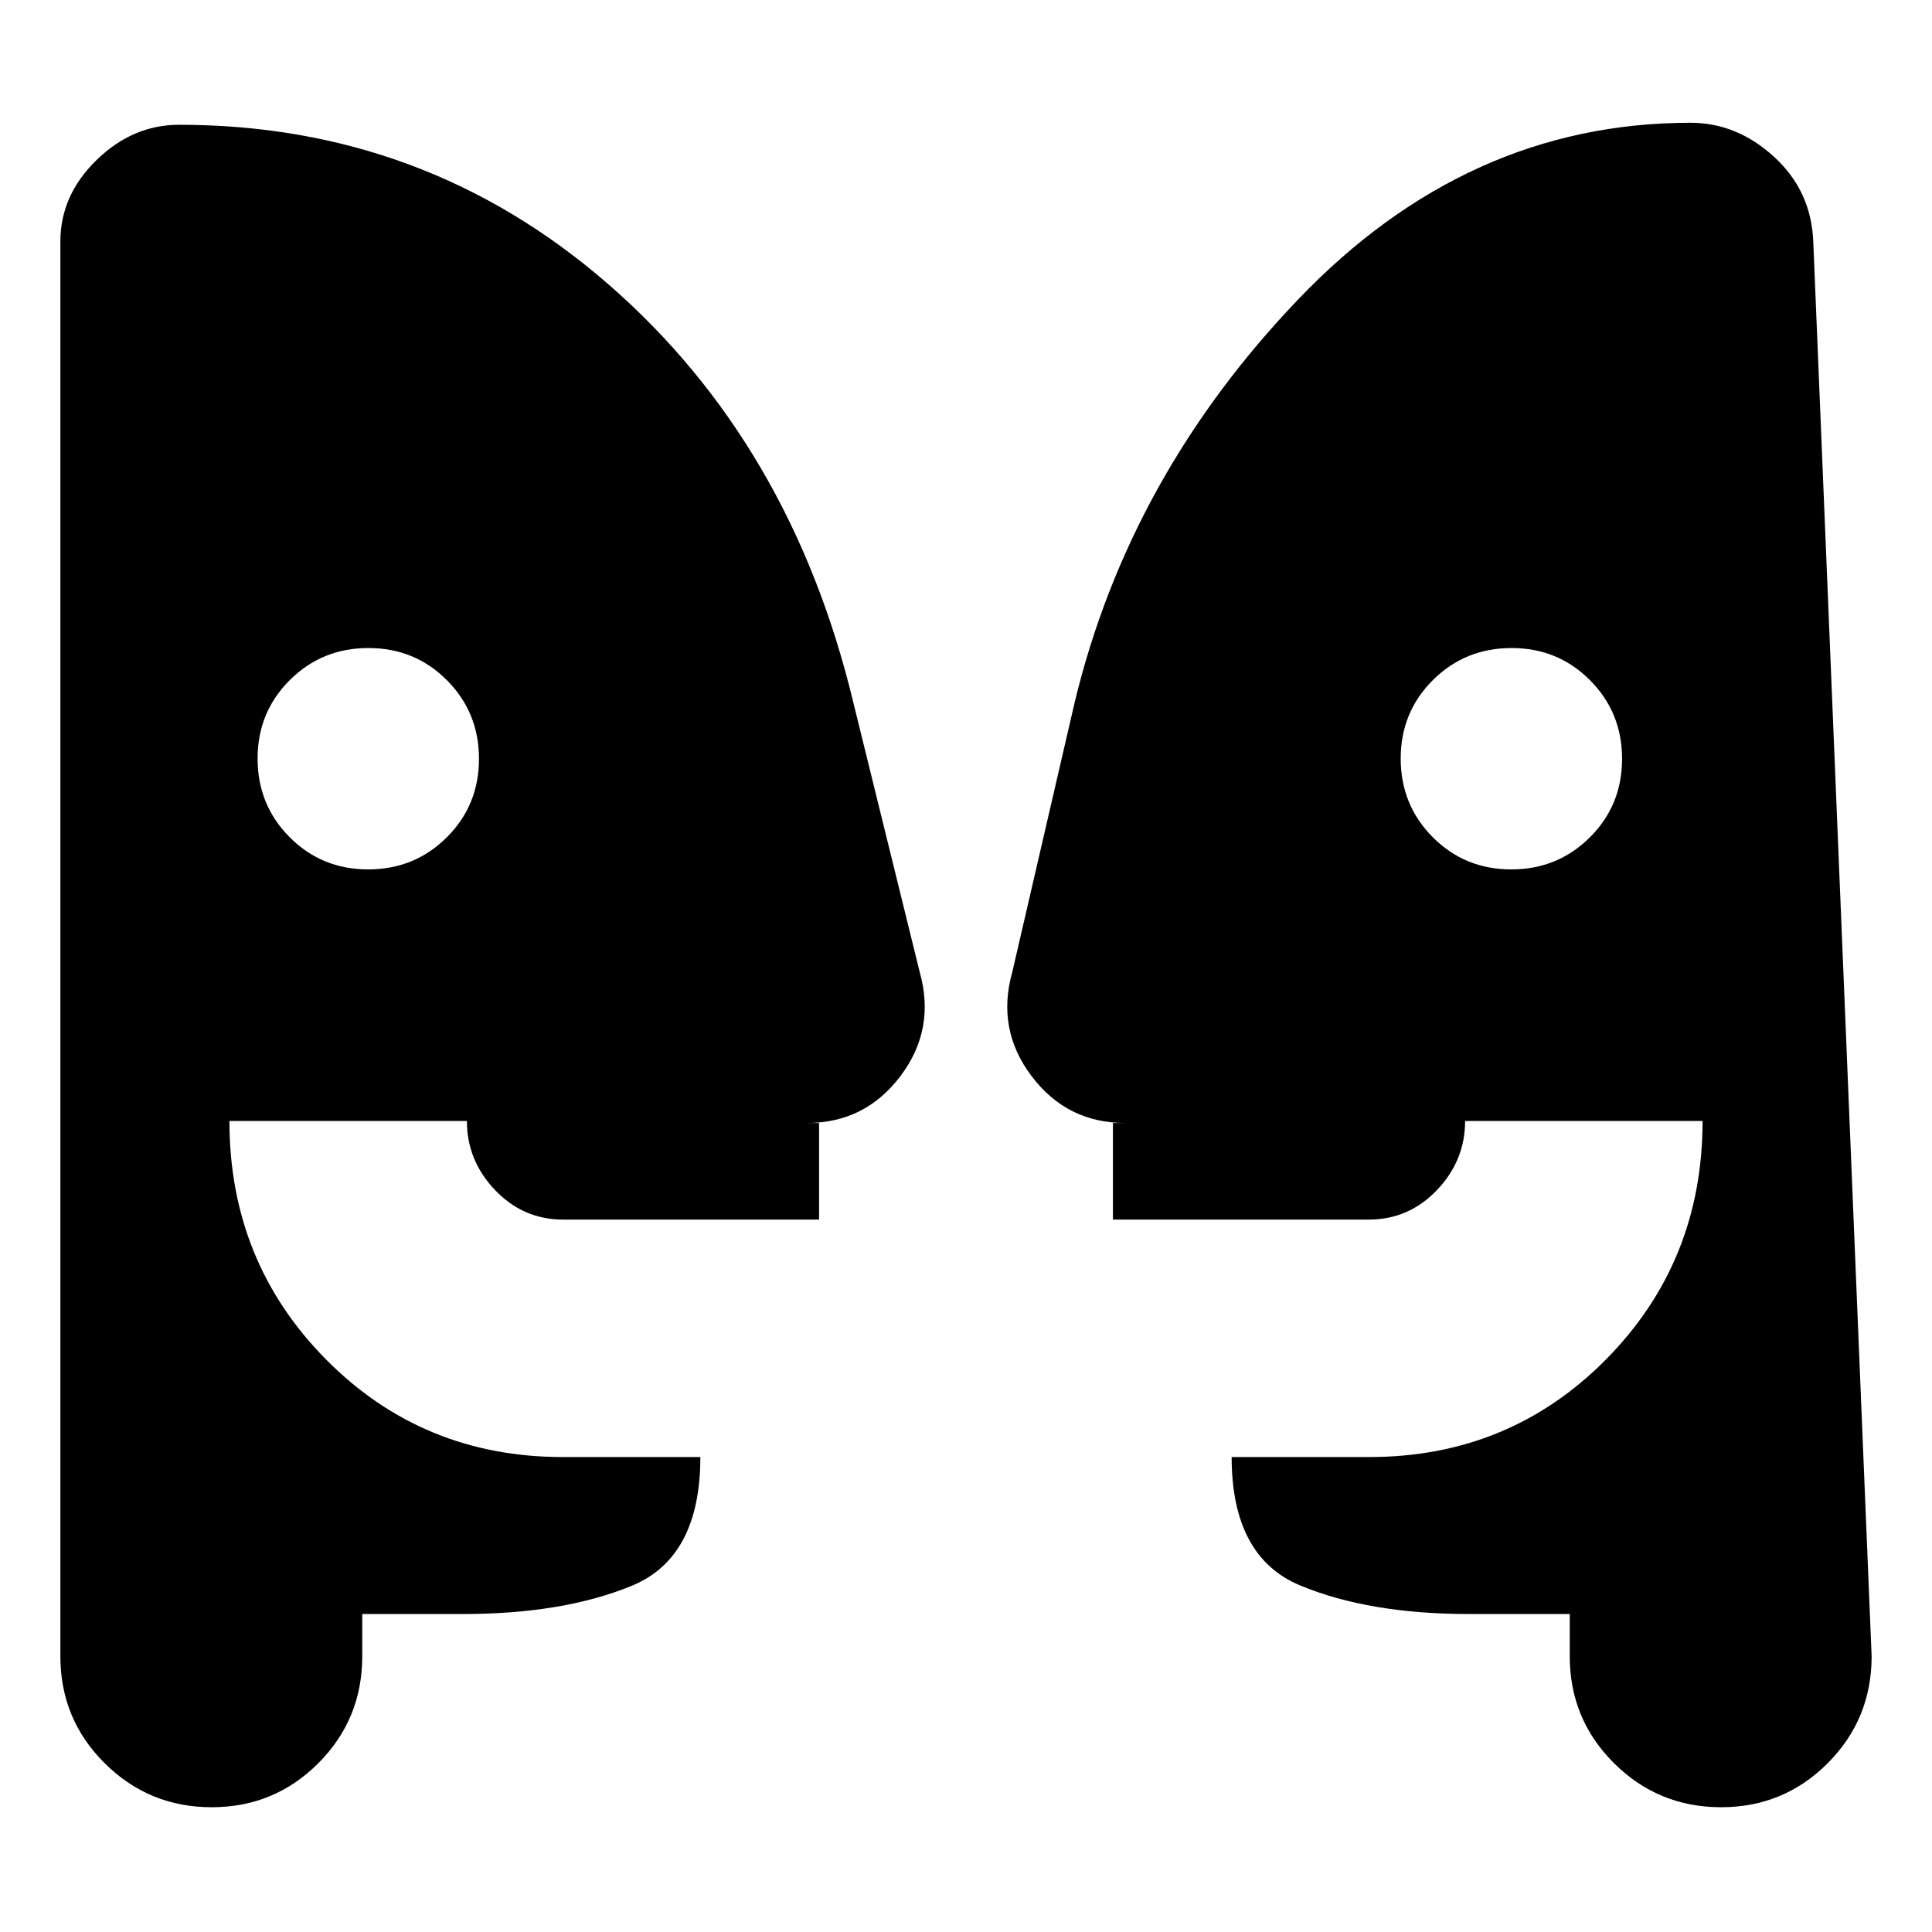 <svg xmlns="http://www.w3.org/2000/svg" height="20" viewBox="0 -960 960 960" width="20"><path d="M182.93-528Q206-528 222-543.93t16-39Q238-606 222.07-622t-39-16Q160-638 144-622.07t-16 39Q128-560 143.93-544t39 16Zm568 0Q774-528 790-543.93t16-39Q806-606 790.07-622t-39-16Q728-638 712-622.07t-16 39Q696-560 711.93-544t39 16ZM780-158h-50q-49.7 0-83.85-14.15Q612-186.3 612-236h68.33Q750-236 798-284.5T846-403H728q0 19.7-14 34.35Q700-354 680.21-354H553v-48h6q-28.8 0-46.4-23.26Q495-448.52 503-477l31-134q27.07-112.42 111.04-200.21Q729-899 840-899q23 0 41.5 16.9T901-840l29 703q0 31.25-21.82 53.12Q886.35-62 855.18-62 824-62 802-83.88q-22-21.87-22-53.12v-21Zm-600 0v21q0 31.25-21.82 53.12Q136.35-62 105.18-62 74-62 52-83.88 30-105.75 30-137v-703q0-23 18-40.5T89-898q122 0 213 79t122 208l33 134q8 28.48-9.6 51.74T401-402h6v48H279.79Q260-354 246-368.65T232-403H114q0 70 48 118.5T279.67-236H348q0 50-34.15 64T230-158h-50Z"/></svg>